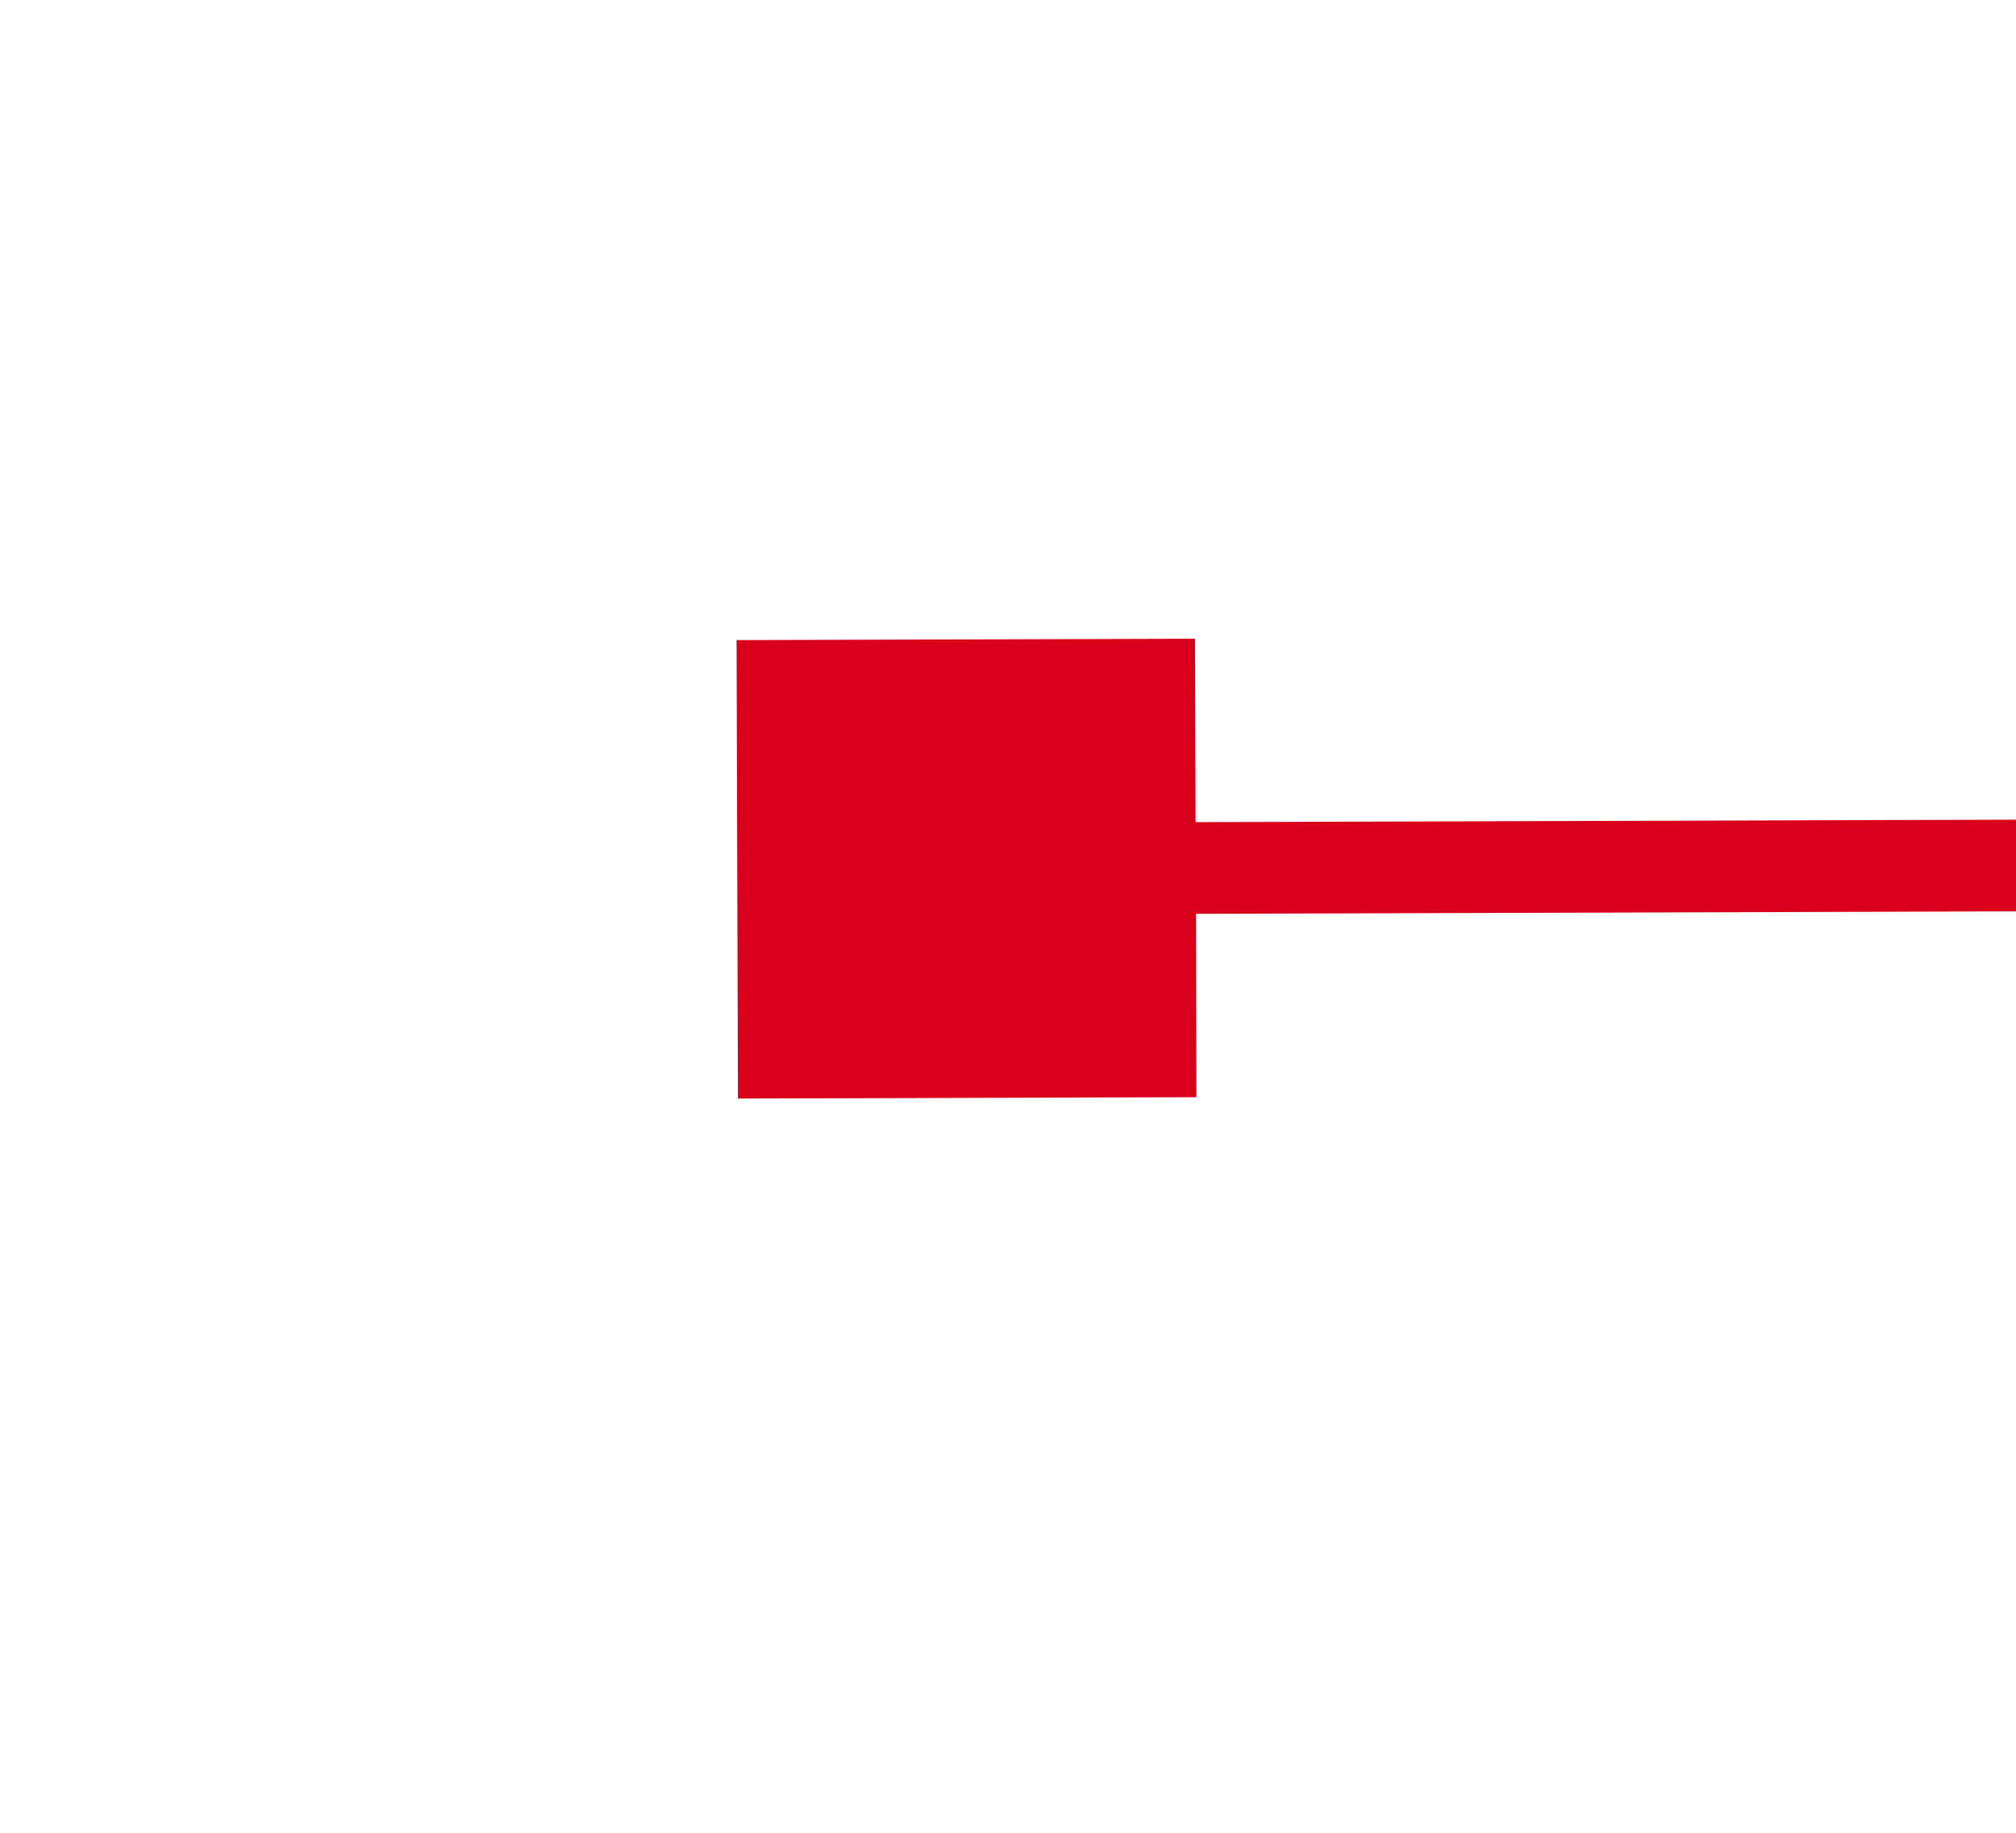 ﻿<?xml version="1.0" encoding="utf-8"?>
<svg version="1.1" xmlns:xlink="http://www.w3.org/1999/xlink" width="22px" height="20px" preserveAspectRatio="xMinYMid meet" viewBox="864 471  22 18" xmlns="http://www.w3.org/2000/svg">
  <g transform="matrix(-0.999 0.052 -0.052 -0.999 1773.922 913.548 )">
    <path d="M 289 468  L 289 463  L 284 463  L 284 468  L 289 468  Z M 873 463  L 873 468  L 878 468  L 878 463  L 873 463  Z " fill-rule="nonzero" fill="#d9001b" stroke="none" transform="matrix(0.999 0.049 -0.049 0.999 23.472 -27.87 )" />
    <path d="M 285 465.5  L 877 465.5  " stroke-width="1" stroke="#d9001b" fill="none" transform="matrix(0.999 0.049 -0.049 0.999 23.472 -27.87 )" />
  </g>
</svg>